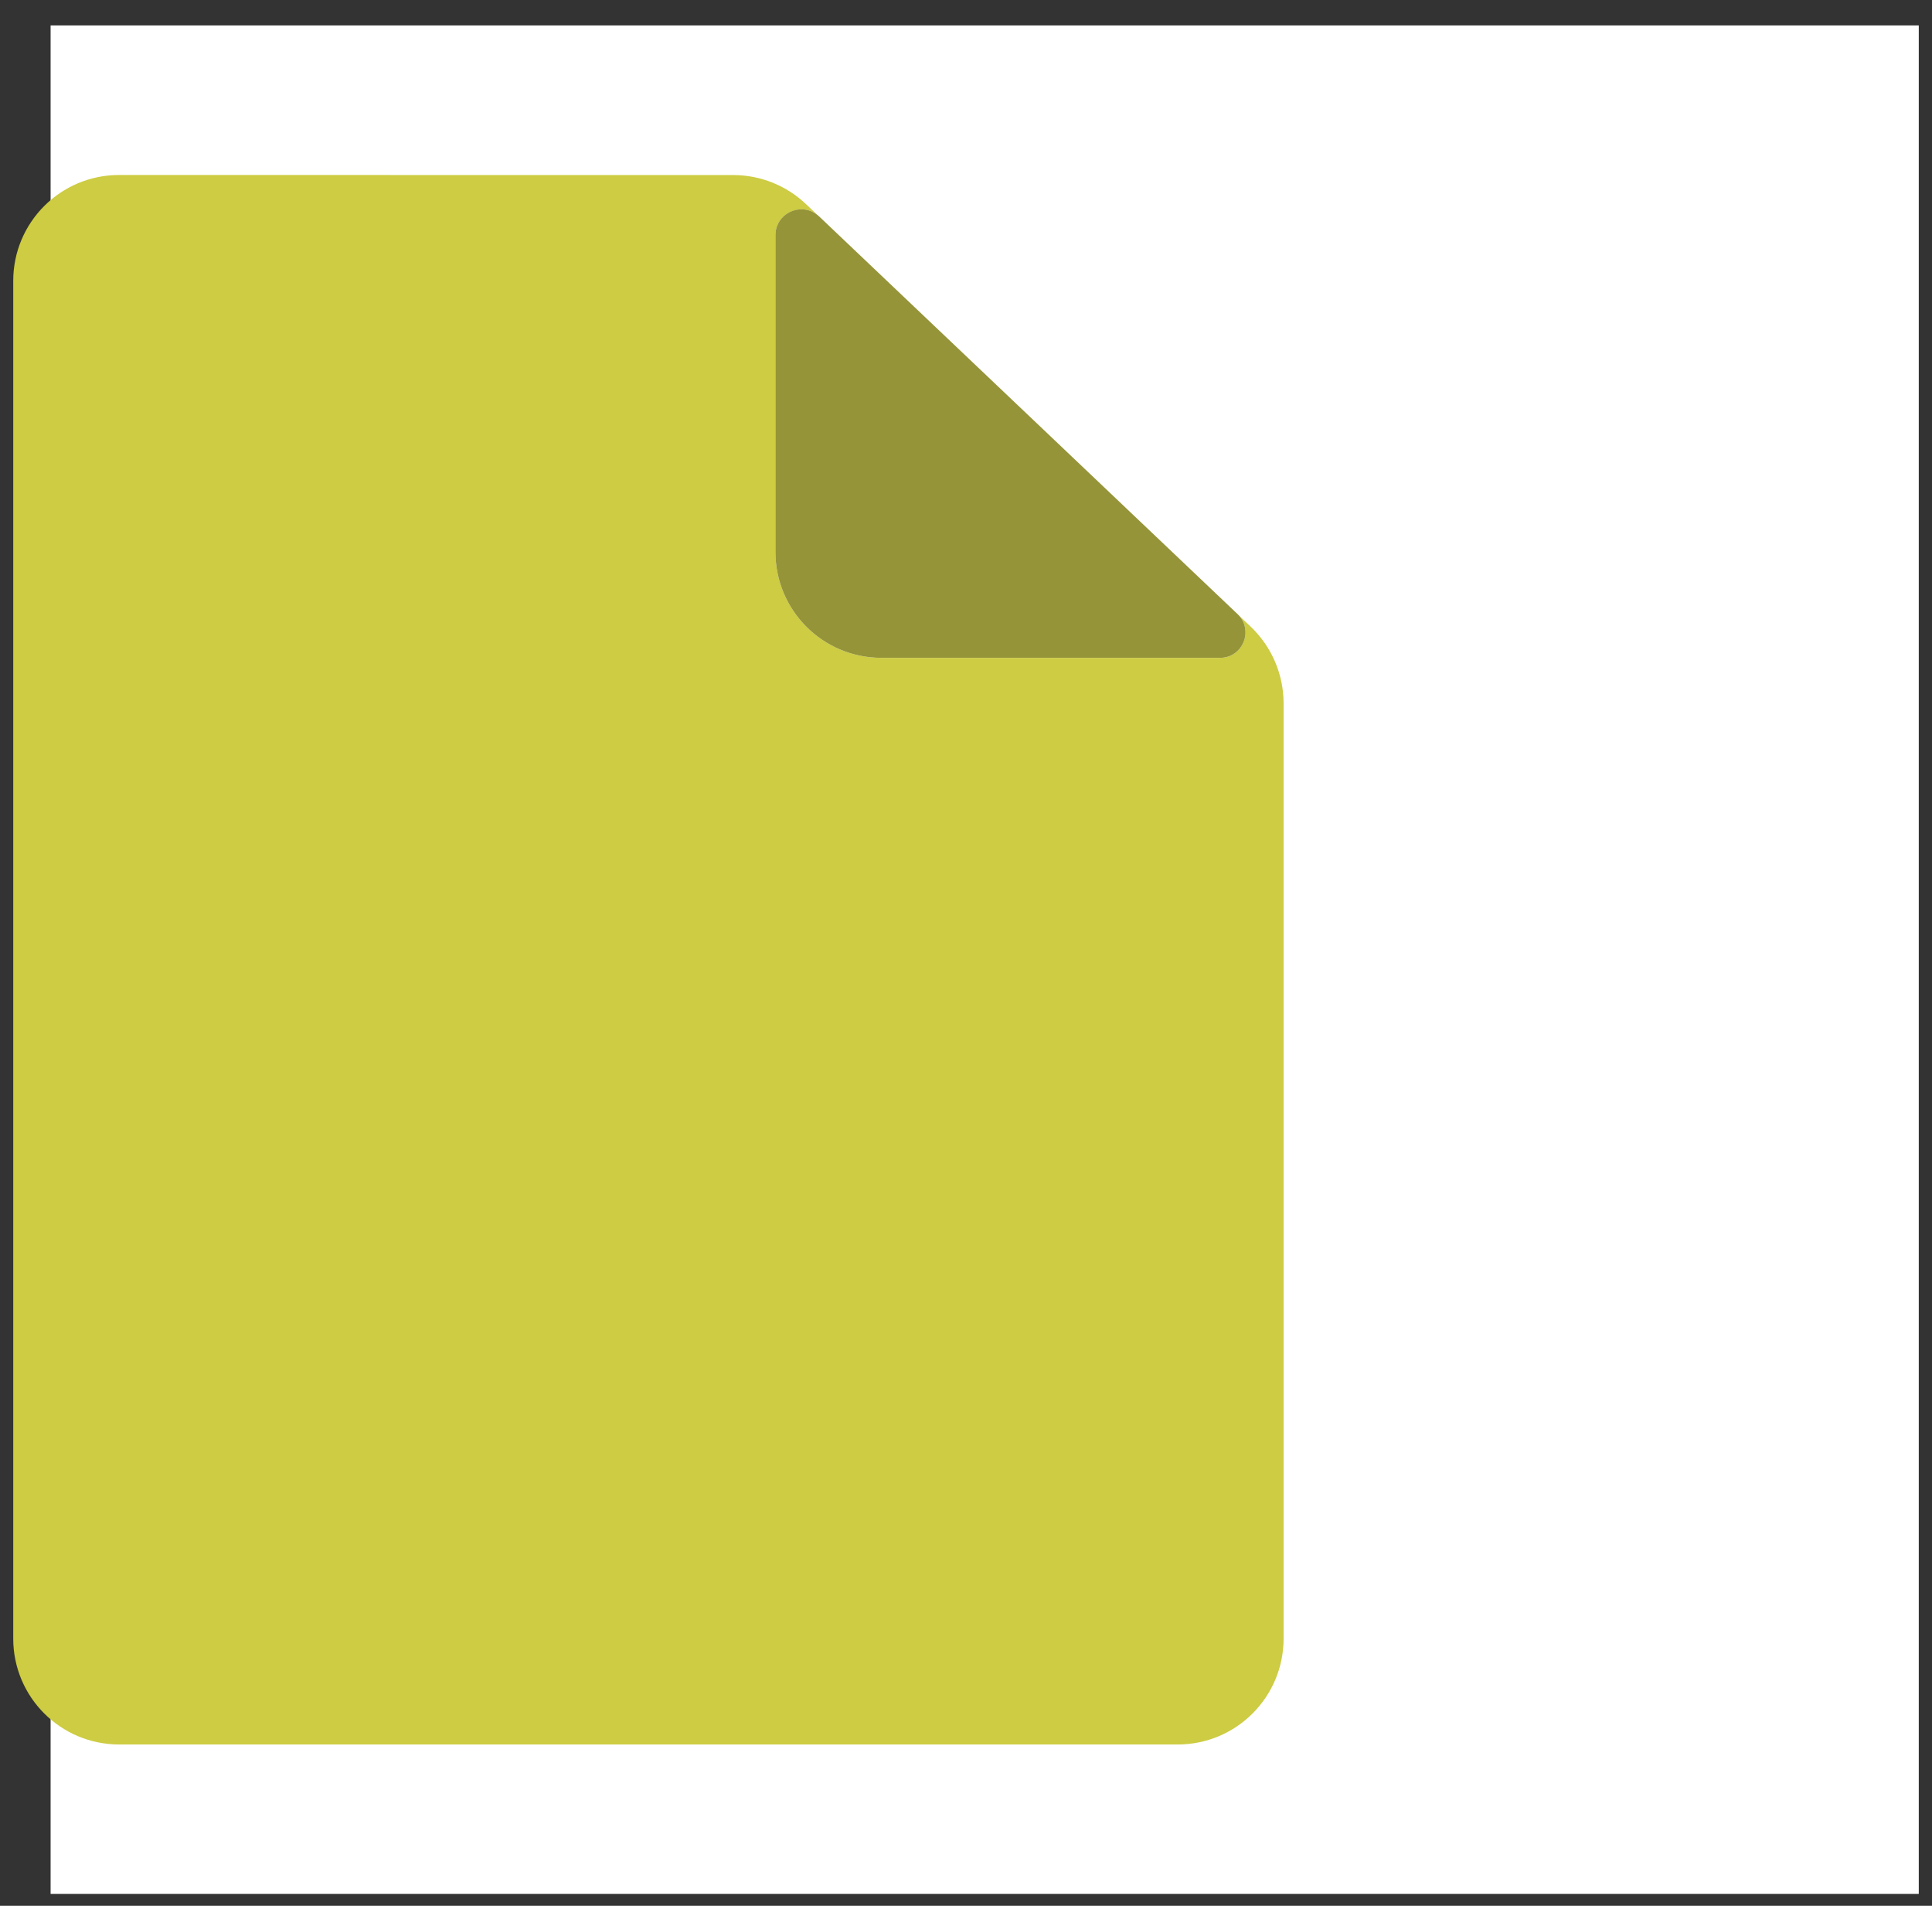 <svg width="73" height="72" viewBox="0 0 73 72" fill="none" xmlns="http://www.w3.org/2000/svg">
<rect x="0" y="0" width="73" height="72" fill="#333333" stroke="none"/>
<rect x="1.912" y="0.961" width="70.588" height="70.588" fill="white"/>
<path fill-rule="evenodd" clip-rule="evenodd" d="M30.456 7.713C29.713 7.007 28.727 6.613 27.701 6.613L4.5 6.611C2.291 6.61 0.5 8.401 0.5 10.611L0.5 61.905C0.5 64.114 2.291 65.905 4.5 65.905H44.5C46.709 65.905 48.5 64.114 48.5 61.905L48.5 26.573C48.5 25.477 48.05 24.428 47.255 23.673L46.81 23.251C47.364 23.854 46.941 24.853 46.1 24.853L33.3 24.853C31.091 24.853 29.3 23.062 29.3 20.853L29.3 8.889C29.3 8.062 30.253 7.621 30.88 8.116L30.456 7.713Z" fill="#CDCC42"/>
<path d="M46.76 23.199L30.953 8.179C30.329 7.586 29.3 8.028 29.3 8.888L29.3 20.852C29.3 23.061 31.091 24.852 33.3 24.852L46.1 24.852C46.965 24.852 47.388 23.795 46.76 23.199Z" fill="#959439"/>
</svg>
